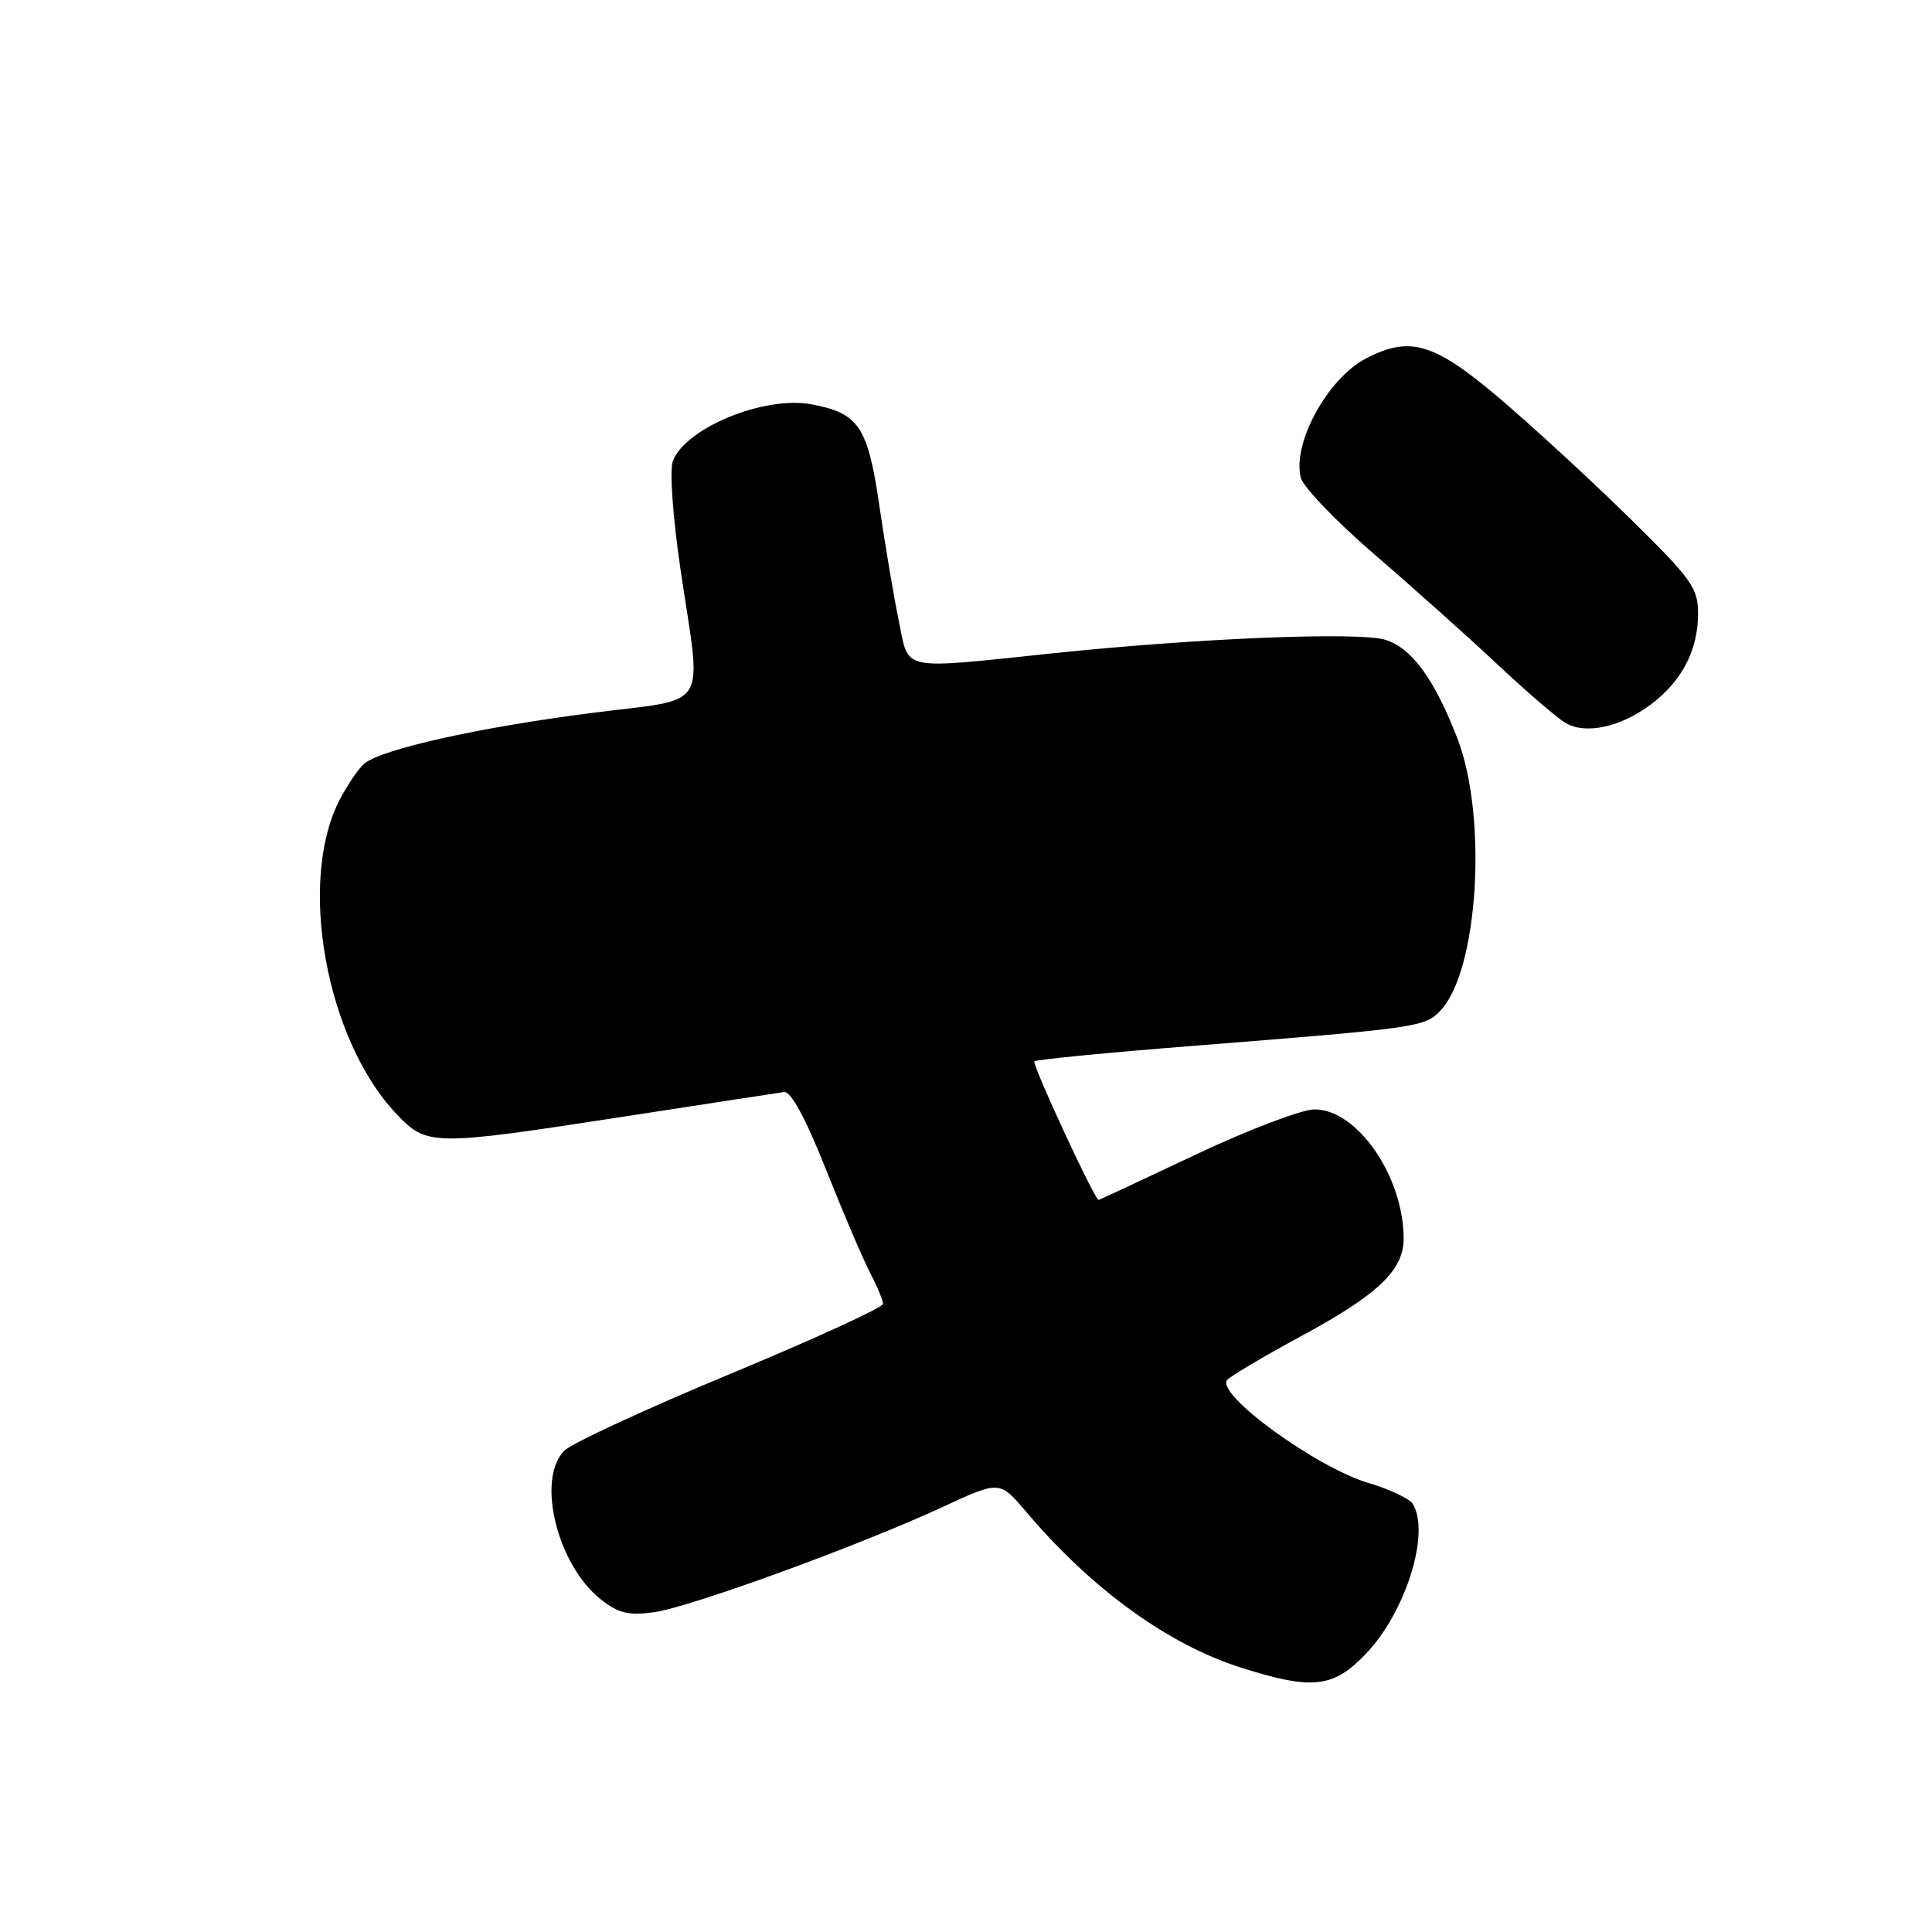 <?xml version="1.0" encoding="UTF-8" standalone="no"?>
<!DOCTYPE svg PUBLIC "-//W3C//DTD SVG 1.1//EN" "http://www.w3.org/Graphics/SVG/1.1/DTD/svg11.dtd" >
<svg xmlns="http://www.w3.org/2000/svg" xmlns:xlink="http://www.w3.org/1999/xlink" version="1.1" viewBox="0 0 256 256">
 <g >
 <path fill="currentColor"
d=" M 181.03 219.09 C 186.31 213.54 189.57 203.02 187.18 199.25 C 186.74 198.57 184.12 197.33 181.36 196.51 C 174.49 194.48 161.31 184.93 162.56 182.90 C 162.83 182.47 167.30 179.81 172.49 177.00 C 182.60 171.54 186.00 168.29 185.99 164.12 C 185.98 155.88 179.85 147.00 174.19 147.00 C 172.50 147.00 165.40 149.70 158.42 153.00 C 151.44 156.30 145.65 159.00 145.57 159.00 C 145.05 159.00 136.70 140.97 137.06 140.63 C 137.30 140.40 146.72 139.48 158.00 138.59 C 188.13 136.20 188.83 136.10 190.92 133.85 C 195.89 128.52 197.13 108.22 193.11 97.84 C 190.06 89.94 187.00 85.78 183.50 84.76 C 179.88 83.70 158.63 84.57 139.64 86.55 C 118.97 88.71 120.49 89.03 119.09 82.25 C 118.44 79.09 117.28 72.23 116.52 67.01 C 114.99 56.53 113.80 54.75 107.55 53.58 C 101.28 52.40 90.78 56.71 89.15 61.12 C 88.71 62.32 89.15 68.50 90.16 75.37 C 92.99 94.58 94.33 92.42 78.25 94.49 C 63.46 96.39 50.59 99.26 48.28 101.18 C 47.50 101.83 45.99 104.05 44.94 106.11 C 39.44 116.91 43.22 137.73 52.48 147.55 C 56.57 151.88 57.14 151.89 82.71 147.95 C 93.59 146.27 103.13 144.81 103.89 144.70 C 104.80 144.57 106.75 148.17 109.46 155.00 C 111.76 160.78 114.39 166.94 115.32 168.70 C 116.24 170.46 117.00 172.29 117.00 172.77 C 117.00 173.25 107.90 177.42 96.78 182.04 C 85.65 186.66 75.75 191.25 74.78 192.22 C 71.03 195.97 73.82 207.35 79.62 211.93 C 81.94 213.76 83.30 214.09 86.65 213.63 C 91.42 212.98 113.94 204.77 124.98 199.65 C 132.46 196.18 132.46 196.18 135.98 200.33 C 144.64 210.56 154.76 217.90 164.44 220.97 C 173.95 223.98 176.67 223.67 181.03 219.09 Z  M 218.75 93.34 C 222.87 90.25 225.00 86.14 225.00 81.32 C 225.00 77.88 224.18 76.74 215.75 68.47 C 210.66 63.48 202.94 56.38 198.60 52.70 C 190.02 45.43 186.83 44.48 181.03 47.48 C 175.93 50.12 171.21 58.72 172.36 63.29 C 172.67 64.53 177.09 69.14 182.19 73.52 C 187.29 77.91 194.62 84.47 198.48 88.09 C 202.34 91.72 206.40 95.20 207.50 95.83 C 210.17 97.35 214.77 96.33 218.75 93.34 Z "/>
</g>
</svg>